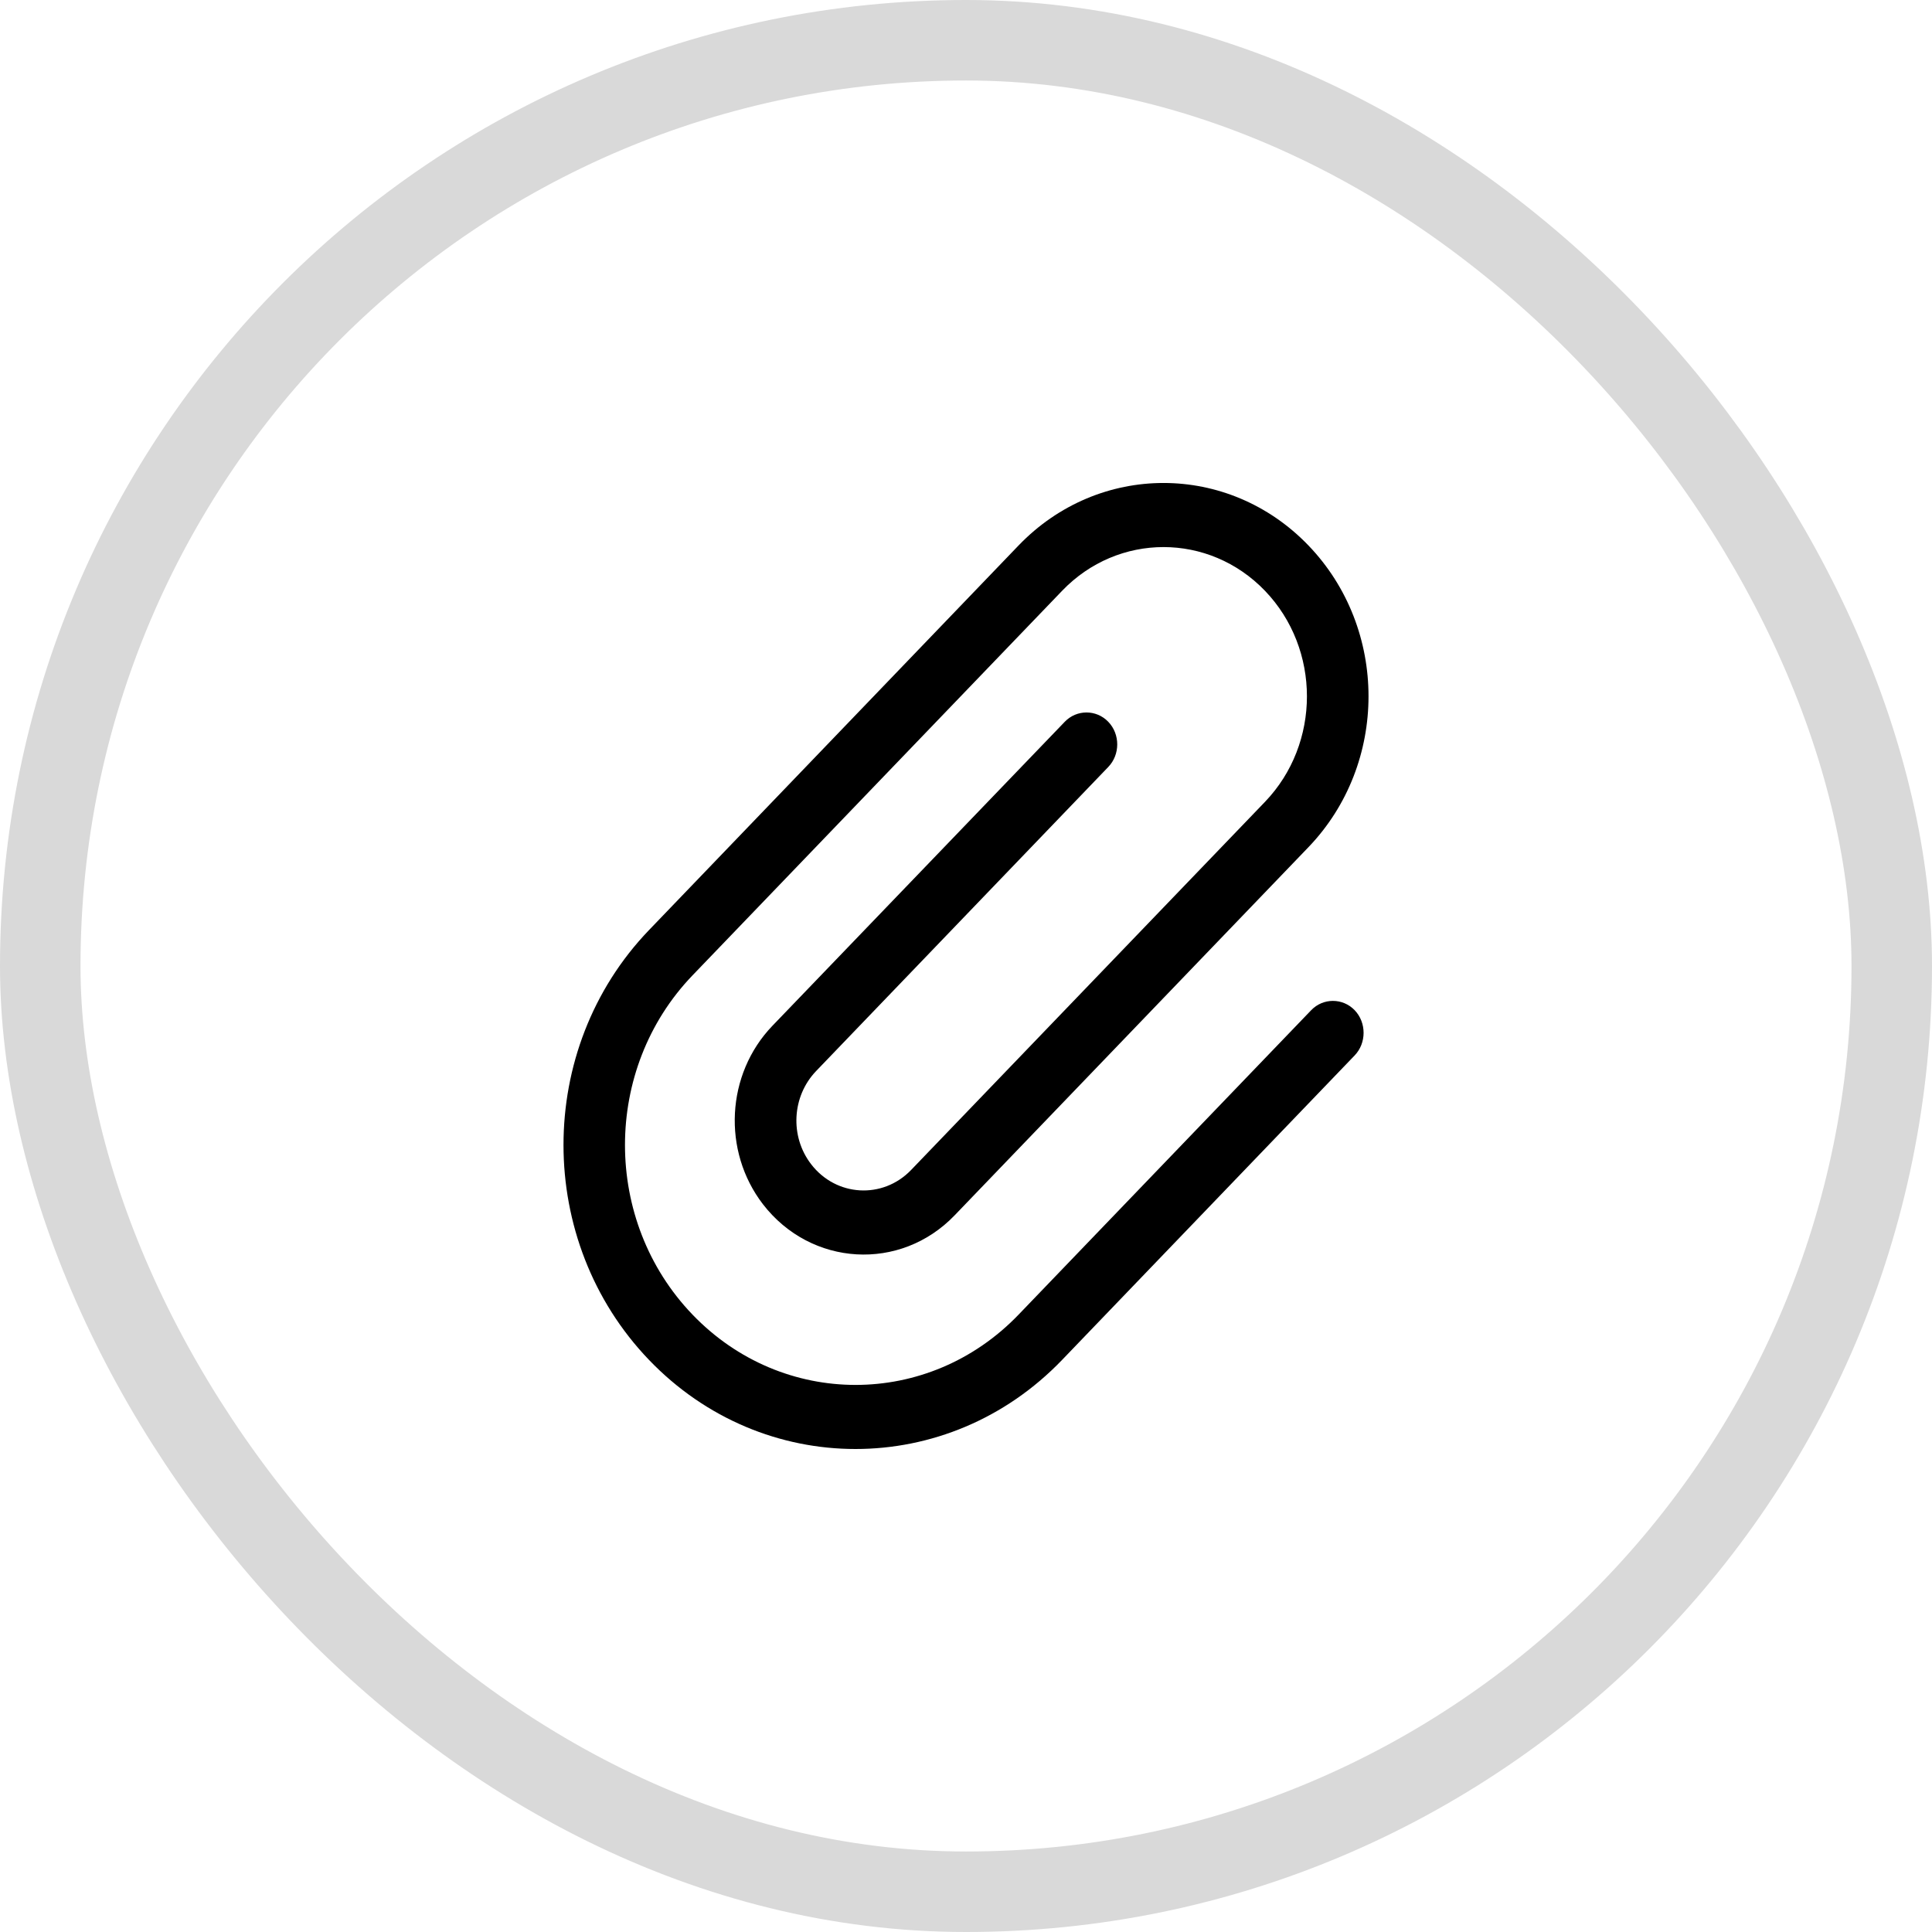 <svg width="24" height="24" viewBox="0 0 24 24" fill="none" xmlns="http://www.w3.org/2000/svg">
<rect x="0.5" y="0.5" width="23" height="23" rx="11.5" fill="transparent" stroke="#D9D9D9"/>
<path d="M15.714 7.339C15.018 6.615 13.889 6.615 13.194 7.339L8.603 12.116C7.484 13.28 7.484 15.167 8.603 16.331C9.722 17.495 11.534 17.495 12.653 16.331L16.288 12.549C16.436 12.395 16.68 12.395 16.828 12.549C16.976 12.703 16.976 12.957 16.828 13.111L13.194 16.893C11.776 18.369 9.478 18.369 8.062 16.893C6.647 15.418 6.645 13.029 8.062 11.554L12.653 6.776C13.648 5.741 15.259 5.741 16.254 6.776C17.249 7.811 17.249 9.488 16.254 10.524L11.859 15.097C11.185 15.799 10.076 15.734 9.478 14.96C8.969 14.298 9.019 13.343 9.595 12.743L13.227 8.966C13.375 8.812 13.619 8.812 13.767 8.966C13.916 9.12 13.916 9.374 13.767 9.528L10.138 13.305C9.837 13.619 9.81 14.117 10.076 14.462C10.386 14.866 10.965 14.9 11.317 14.535L15.714 9.961C16.409 9.237 16.409 8.063 15.714 7.339Z" fill="black"/>
</svg>
